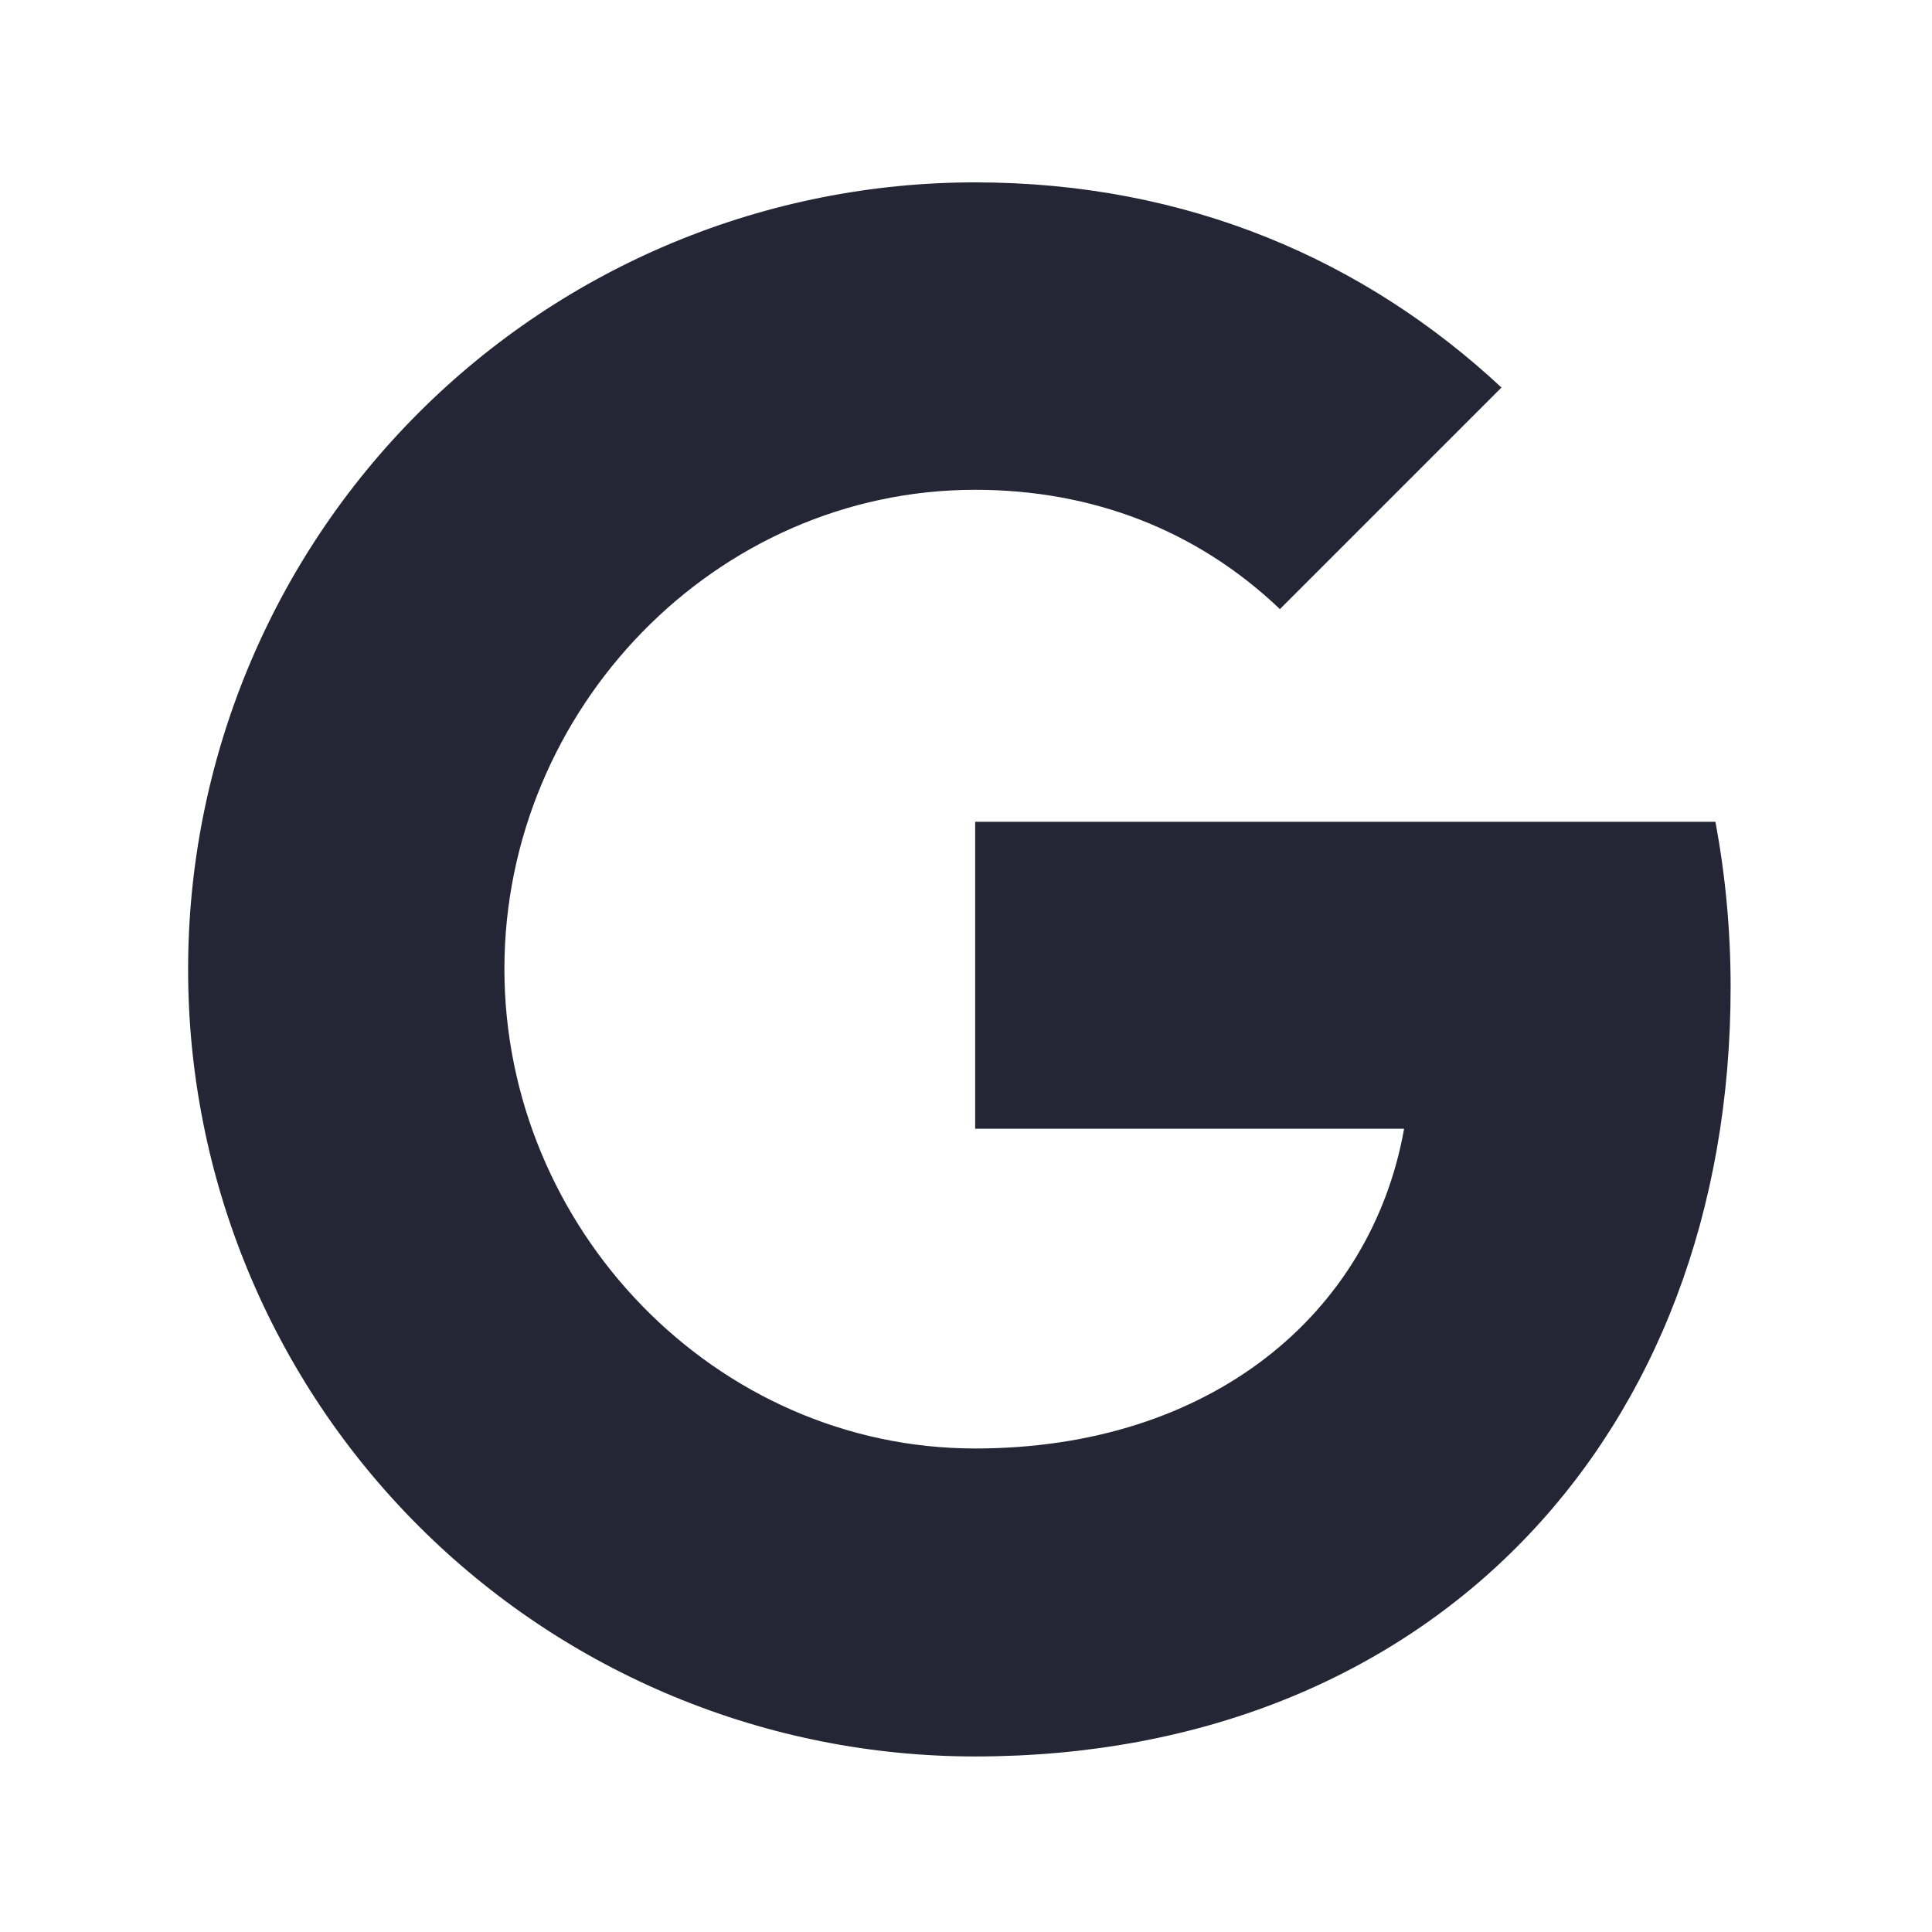 <svg filter=" brightness(0) saturate(100%)" width="116" height="116" viewBox="0 0 116 116" fill="none" xmlns="http://www.w3.org/2000/svg">
<path d="M102.997 49.343C103.587 52.507 103.909 55.814 103.909 59.266C103.909 86.263 85.84 105.46 58.55 105.46C52.344 105.462 46.198 104.241 40.464 101.866C34.73 99.492 29.52 96.012 25.132 91.623C20.743 87.235 17.263 82.025 14.889 76.291C12.514 70.557 11.293 64.411 11.295 58.205C11.293 51.999 12.514 45.853 14.889 40.119C17.263 34.385 20.743 29.175 25.132 24.787C29.52 20.398 34.73 16.918 40.464 14.543C46.198 12.169 52.344 10.948 58.55 10.95C71.309 10.95 81.971 15.645 90.151 23.268L76.83 36.589V36.555C71.871 31.832 65.578 29.408 58.55 29.408C42.958 29.408 30.285 42.58 30.285 58.176C30.285 73.768 42.958 86.969 58.55 86.969C72.697 86.969 82.326 78.88 84.304 67.772H58.55V49.343H103.001H102.997Z" fill="#242635"/>
</svg>
